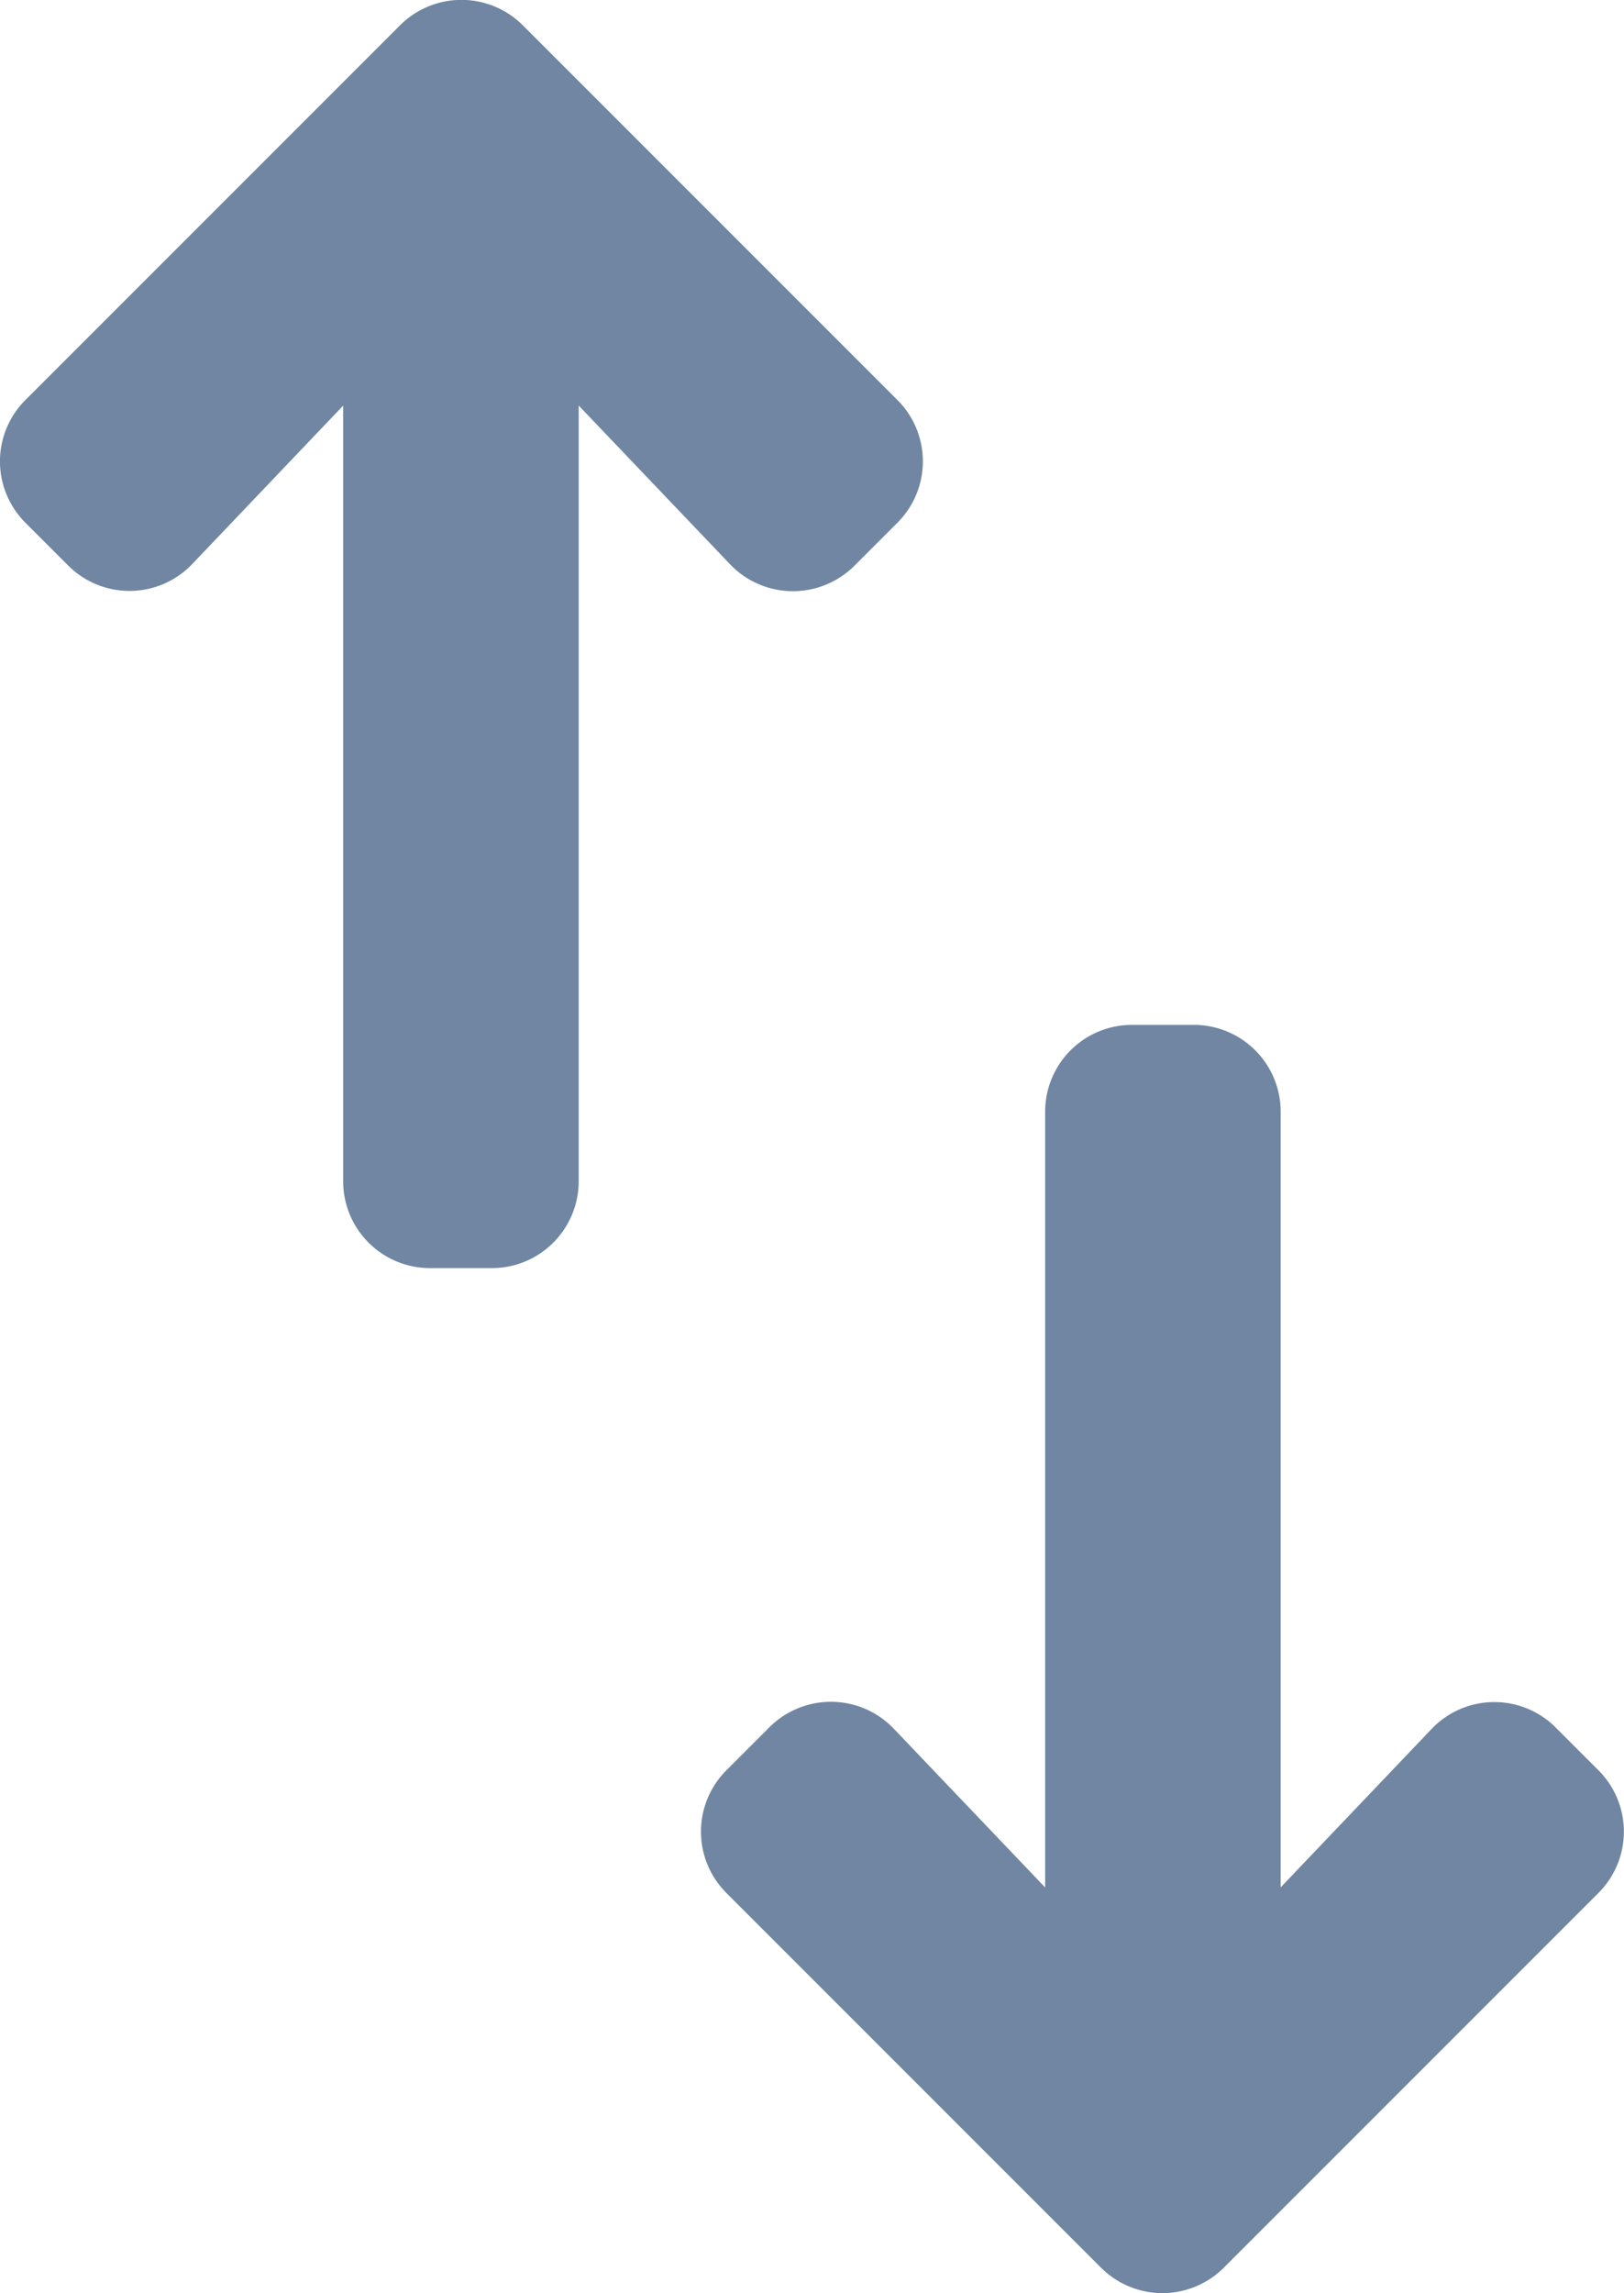 <svg xmlns="http://www.w3.org/2000/svg" width="9.971" height="14.075" viewBox="0 0 9.971 14.075"><defs><style>.a{fill:#7086a2;stroke:#7086a2;stroke-width:0.5px;}</style></defs><g transform="translate(-1272.207 -223.108)"><path class="a" d="M3.044,4.816l-.262.262a.282.282,0,0,1-.4,0l-2.3-2.3a.283.283,0,0,1,0-.4l2.3-2.3a.282.282,0,0,1,.4,0l.262.262a.284.284,0,0,1,0,.405L1.615,2.108H7a.283.283,0,0,1,.284.284V2.77A.283.283,0,0,1,7,3.054H1.615L3.039,4.411A.282.282,0,0,1,3.044,4.816Z" transform="translate(1277.618 223.358) rotate(90)"/><path class="a" d="M3.044,4.816l-.262.262a.282.282,0,0,1-.4,0l-2.3-2.3a.283.283,0,0,1,0-.4l2.3-2.3a.282.282,0,0,1,.4,0l.262.262a.284.284,0,0,1,0,.405L1.615,2.108H7a.283.283,0,0,1,.284.284V2.77A.283.283,0,0,1,7,3.054H1.615L3.039,4.411A.282.282,0,0,1,3.044,4.816Z" transform="translate(1276.766 236.933) rotate(-90)"/></g></svg>